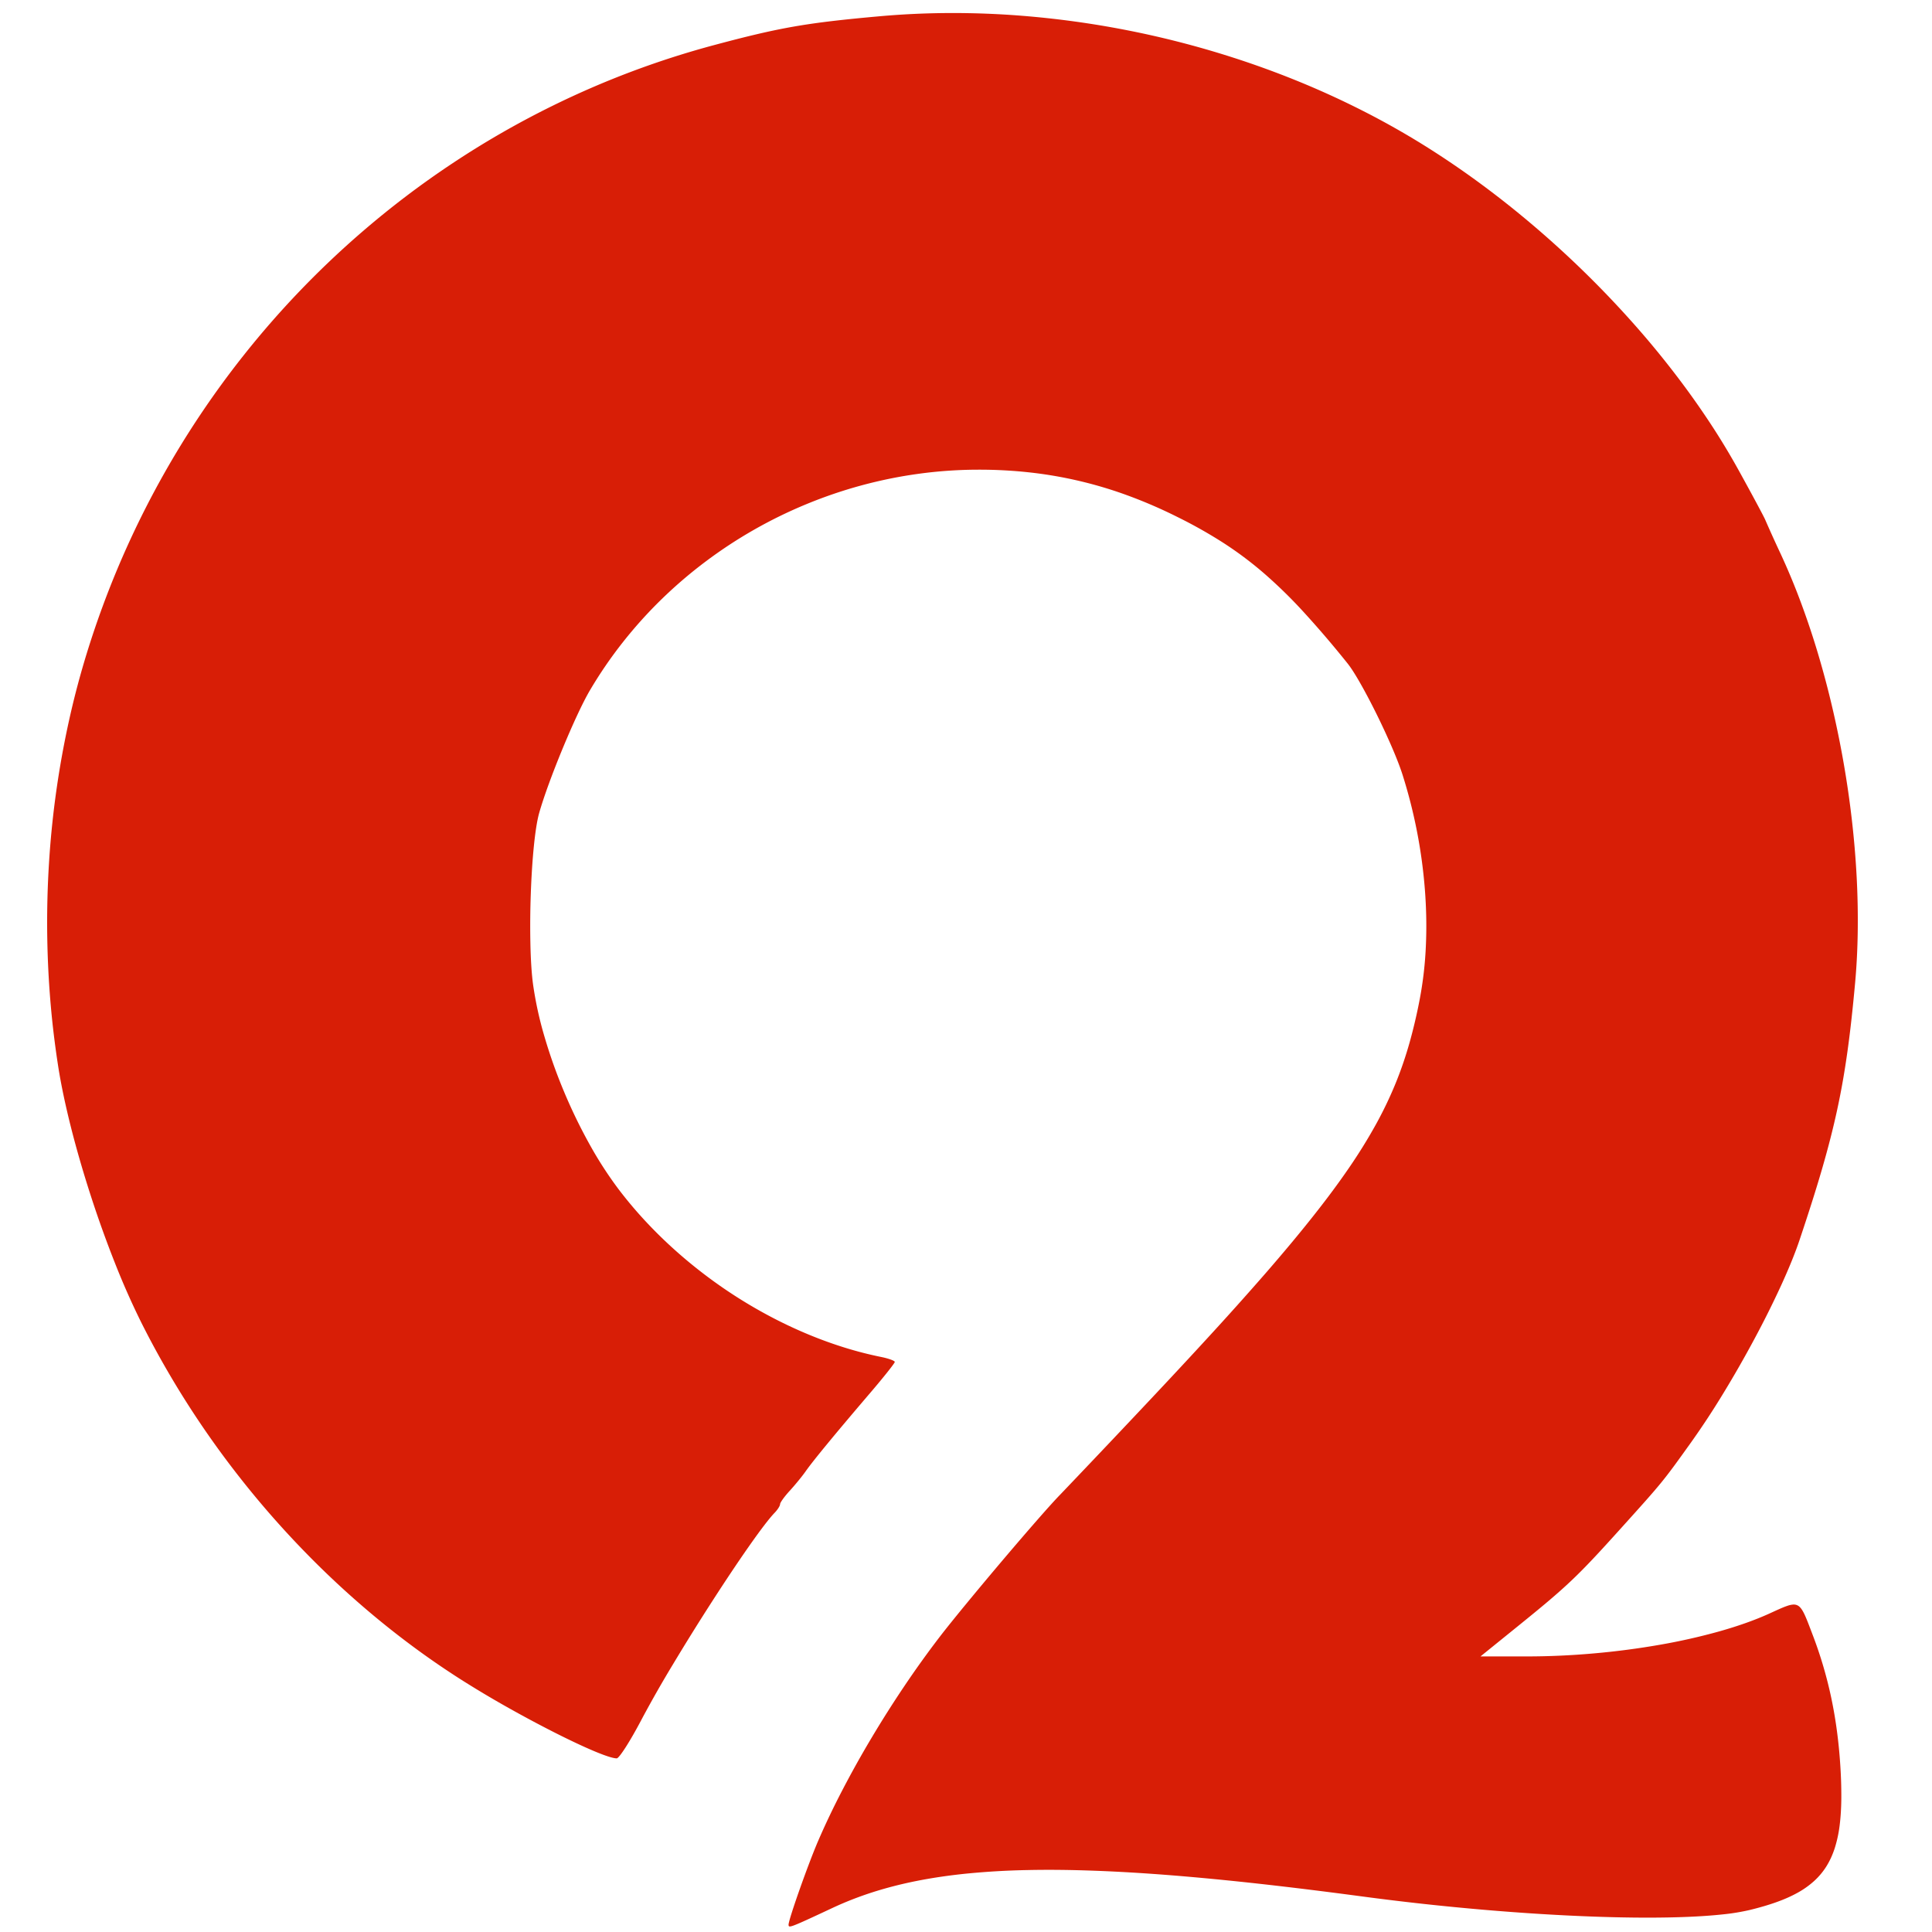 <?xml version="1.0" standalone="no"?><!DOCTYPE svg PUBLIC "-//W3C//DTD SVG 1.1//EN" "http://www.w3.org/Graphics/SVG/1.1/DTD/svg11.dtd"><svg t="1615910659432" class="icon" viewBox="0 0 1024 1024" version="1.1" xmlns="http://www.w3.org/2000/svg" p-id="4154" xmlns:xlink="http://www.w3.org/1999/xlink" width="120" height="120"><defs><style type="text/css"></style></defs><path d="M503.432 6.905a437.124 437.124 0 0 0-37.062 1.702c-19.369 1.736-32.595 3.217-45.351 5.43-12.748 2.221-25.02 5.174-42.466 9.846a468.042 468.042 0 0 0-85.988 32.339 473.139 473.139 0 0 0-52.602 30.246 477.412 477.412 0 0 0-48.185 36.552 480.901 480.901 0 0 0-62.772 65.478 482.875 482.875 0 0 0-74.635 132.982c-3.574 9.702-6.859 19.574-9.821 29.565-2.494 8.434-4.766 16.987-6.783 25.642a490.509 490.509 0 0 0-11.744 79.929 505.257 505.257 0 0 0 1.362 81.486c0.894 8.995 2.042 17.957 3.421 26.859 1.532 9.872 3.889 20.978 6.834 32.646 2.953 11.676 6.51 23.914 10.459 36.109a594.701 594.701 0 0 0 12.834 35.743 403.959 403.959 0 0 0 13.974 31.548 474.637 474.637 0 0 0 15.429 28.314 486.867 486.867 0 0 0 36.424 53.368 494.705 494.705 0 0 0 42.969 48.015 478.535 478.535 0 0 0 23.591 21.616 462.195 462.195 0 0 0 24.825 19.829c8.459 6.298 17.106 12.255 25.905 17.872a536.295 536.295 0 0 0 24.518 14.663 645.482 645.482 0 0 0 25.208 13.506c7.983 4.042 15.268 7.481 21.055 9.915 5.787 2.434 10.068 3.855 12.051 3.864 0.647 0 2.468-2.332 4.876-6.11 2.408-3.77 5.396-8.978 8.4-14.706a614.53 614.53 0 0 1 16.484-28.952 1250.931 1250.931 0 0 1 20.706-33.275c7.03-10.919 13.897-21.199 19.727-29.505s10.621-14.638 13.514-17.633c1.574-1.634 2.868-3.676 2.868-4.527 0-0.851 2.315-4.068 5.149-7.149 2.825-3.089 6.63-7.736 8.442-10.332 3.83-5.481 15.965-20.203 34.254-41.598 7.123-8.332 12.953-15.676 12.953-16.323 0-0.647-3.293-1.847-7.319-2.655a198.316 198.316 0 0 1-19.574-5.047 221.26 221.26 0 0 1-19.438-7.098 239.889 239.889 0 0 1-19.063-8.978 251.965 251.965 0 0 1-35.999-22.995 251.395 251.395 0 0 1-16.433-13.702 239.242 239.242 0 0 1-15.08-14.961 220.97 220.97 0 0 1-13.455-16.059 204.818 204.818 0 0 1-15.599-24.186 279.147 279.147 0 0 1-13.489-27.914 273.922 273.922 0 0 1-10.289-29.054 192.674 192.674 0 0 1-6-27.556c-0.766-5.668-1.217-13.191-1.396-21.531a467.301 467.301 0 0 1 0.213-26.433c0.315-8.936 0.868-17.659 1.617-25.122 0.749-7.464 1.702-13.668 2.8-17.582 2.425-8.604 7.242-21.642 12.408-34.135s10.672-24.45 14.468-30.892a228.8 228.8 0 0 1 17.472-25.531 234.553 234.553 0 0 1 20.603-22.876c7.353-7.149 15.148-13.821 23.344-19.965a243.565 243.565 0 0 1 53.343-30.365 243.293 243.293 0 0 1 29.216-9.957c9.957-2.689 20.101-4.766 30.382-6.161a235.54 235.54 0 0 1 31.173-2.162 243.65 243.65 0 0 1 27.624 1.455 220.979 220.979 0 0 1 52.449 12.408 255.054 255.054 0 0 1 25.761 11.174 251.386 251.386 0 0 1 24.34 13.702c7.472 4.825 14.459 10.034 21.395 15.999a256.926 256.926 0 0 1 21.089 20.561 538.635 538.635 0 0 1 23.429 27.403c1.813 2.255 4.23 6.068 6.893 10.774 2.681 4.706 5.617 10.297 8.493 16.11 2.868 5.813 5.668 11.846 8.076 17.421 2.4 5.574 4.4 10.697 5.668 14.689a271.598 271.598 0 0 1 11.846 60.934c0.783 10.153 0.962 20.169 0.511 29.854a195.439 195.439 0 0 1-3.191 27.871 278.287 278.287 0 0 1-5.387 23.106c-2.085 7.404-4.519 14.587-7.447 21.769a207.439 207.439 0 0 1-10.434 21.769 279.76 279.76 0 0 1-14.331 23.123c-5.532 8.076-11.855 16.595-19.148 25.786-7.276 9.191-15.514 19.063-24.859 29.82a1753.227 1753.227 0 0 1-31.522 35.165c-11.71 12.765-24.68 26.637-39.062 41.854a9109.39 9109.39 0 0 1-38.424 40.492c-4.987 5.072-17.599 19.548-30.637 34.926-13.021 15.387-26.484 31.684-33.19 40.407a521.904 521.904 0 0 0-18.689 26.025 588.786 588.786 0 0 0-17.557 27.701 545.707 545.707 0 0 0-15.574 27.939 410.929 410.929 0 0 0-12.723 26.714c-2.706 6.306-6.604 16.68-9.829 25.812-3.225 9.14-5.77 17.046-5.77 18.416 0 0.485 0.043 0.834 0.46 0.919 0.417 0.085 1.208-0.085 2.706-0.664 2.987-1.14 8.808-3.838 20.084-9.115 6.672-3.123 13.676-5.872 21.106-8.272 7.447-2.383 15.327-4.425 23.761-6.093 8.434-1.668 17.421-2.979 27.071-3.932a406.189 406.189 0 0 1 31.063-1.787c11.097-0.247 22.978-0.136 35.743 0.34 12.765 0.46 26.416 1.277 41.079 2.442 14.655 1.174 30.322 2.689 47.105 4.553 16.782 1.872 34.68 4.085 53.802 6.638 21.616 2.894 43.369 5.259 64.304 7.055 20.935 1.796 41.062 3.03 59.436 3.668 18.382 0.647 35.003 0.689 48.951 0.102 6.978-0.289 13.276-0.74 18.791-1.345a112.779 112.779 0 0 0 14.076-2.323c5.132-1.251 9.778-2.604 13.974-4.102 4.196-1.498 7.94-3.149 11.276-5.004a46.211 46.211 0 0 0 8.783-6.23c2.536-2.315 4.698-4.893 6.51-7.787 1.804-2.894 3.268-6.102 4.425-9.676a66.721 66.721 0 0 0 2.57-11.914c0.562-4.374 0.851-9.174 0.902-14.468a240.331 240.331 0 0 0-0.536-17.353 264.254 264.254 0 0 0-1.787-18.297c-0.783-5.94-1.787-11.753-2.987-17.472a221.455 221.455 0 0 0-9.812-33.318c-1.847-4.851-3.183-8.459-4.4-11.029-1.217-2.562-2.315-4.085-3.71-4.774a4.562 4.562 0 0 0-2.349-0.426 12.144 12.144 0 0 0-3.098 0.698c-2.374 0.791-5.447 2.238-9.6 4.128-7.54 3.421-16.382 6.544-26.144 9.31a322.235 322.235 0 0 1-31.658 7.149 411.048 411.048 0 0 1-34.901 4.579c-11.914 1.064-23.999 1.617-35.845 1.617h-24.425l19.855-16.059c13.106-10.595 20.961-17.148 28.424-24.229 7.464-7.081 14.527-14.706 26.008-27.446 11.149-12.357 16.748-18.578 21.455-24.34 4.706-5.77 8.51-11.08 16.059-21.633a429.72 429.72 0 0 0 16.987-25.871 598.003 598.003 0 0 0 16.493-28.858 512.576 512.576 0 0 0 14.093-28.271c4.085-8.936 7.447-17.157 9.77-24.101 4.706-14.042 8.595-26.212 11.855-37.428 3.251-11.208 5.881-21.446 8.076-31.59 2.196-10.144 3.949-20.212 5.464-31.08 1.515-10.876 2.791-22.552 4.008-35.914 0.817-8.927 1.277-18.153 1.404-27.599a434.869 434.869 0 0 0-0.579-28.918 491.403 491.403 0 0 0-2.494-29.701 522.618 522.618 0 0 0-10.323-59.555 490.952 490.952 0 0 0-7.634-28.799 433.277 433.277 0 0 0-9.174-27.42 359.297 359.297 0 0 0-10.612-25.497 704.271 704.271 0 0 1-8.204-18.11c-0.494-1.294-6.842-13.14-14.119-26.314a378.071 378.071 0 0 0-14.714-24.374 435.669 435.669 0 0 0-17.021-24.11 483.539 483.539 0 0 0-19.046-23.591 531.631 531.631 0 0 0-66.806-64.908 503.011 503.011 0 0 0-24.603-18.791 463.472 463.472 0 0 0-25.352-16.919 427.456 427.456 0 0 0-32.16-18.042 458.161 458.161 0 0 0-33.999-15.497 481.097 481.097 0 0 0-35.471-12.851 493.854 493.854 0 0 0-111.374-21.82 464.323 464.323 0 0 0-37.513-1.396z" fill="#d81e06" p-id="4155"></path></svg>